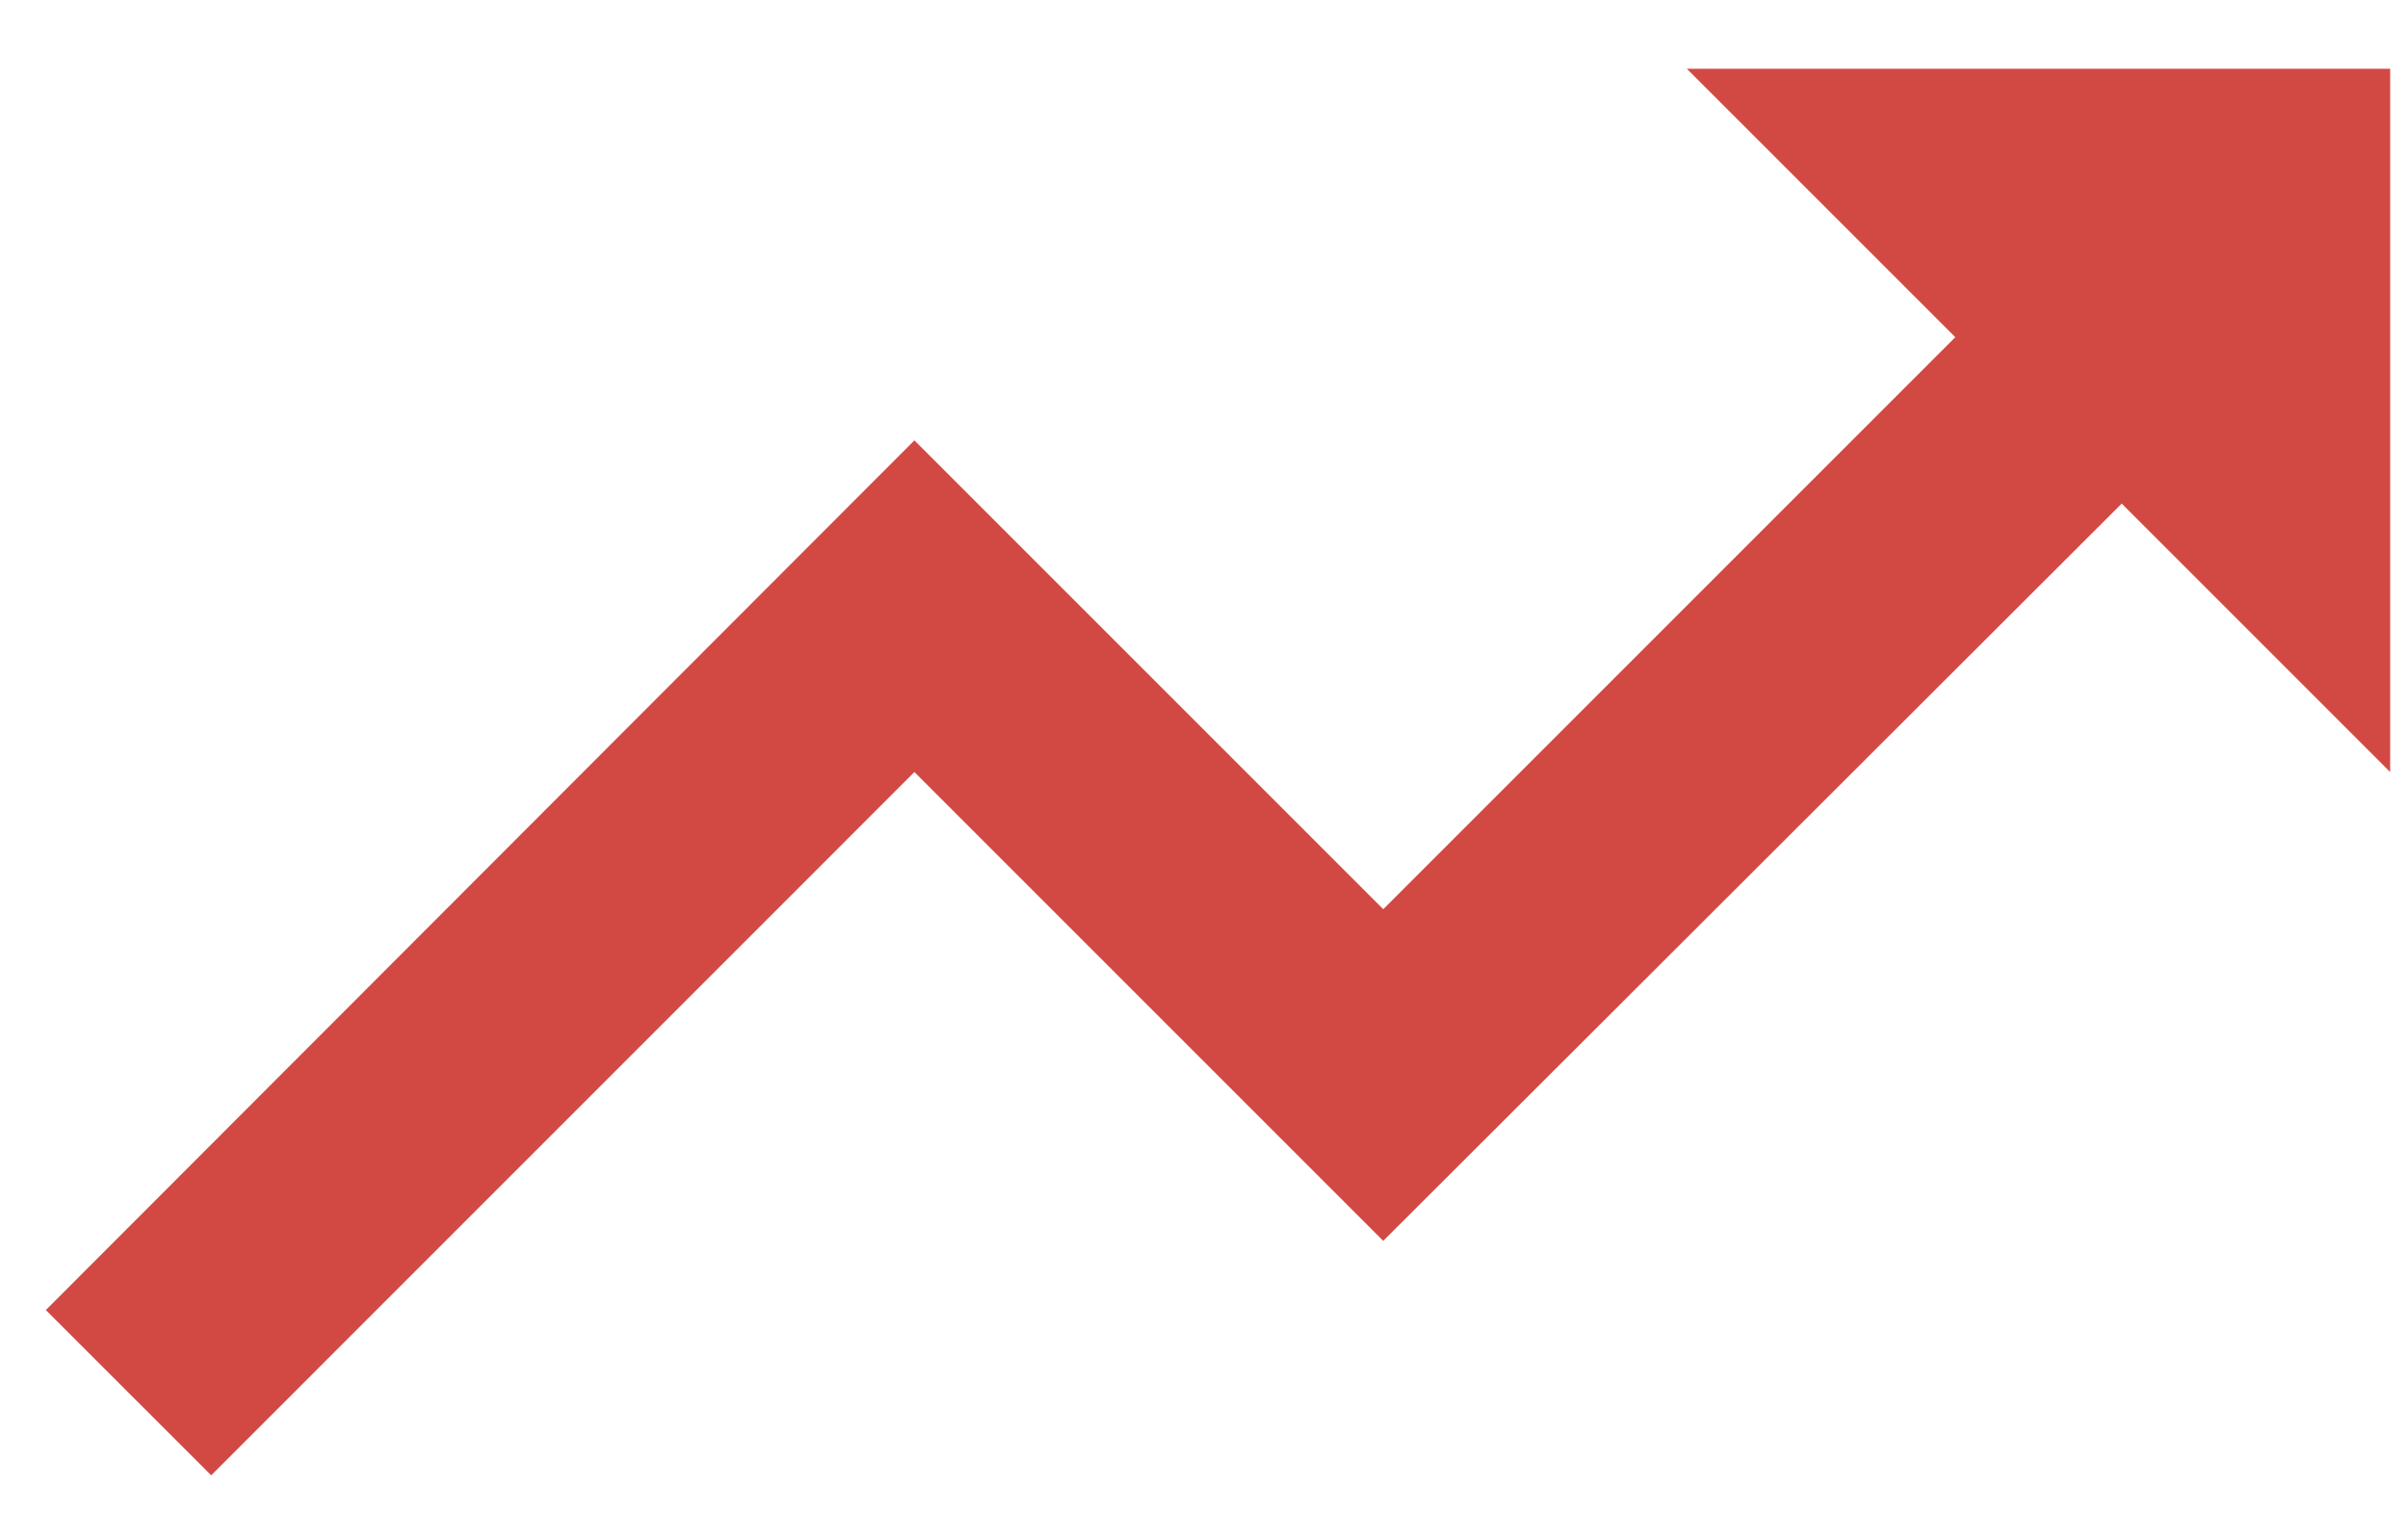 <svg width="27" height="17" viewBox="0 0 27 17" fill="none" xmlns="http://www.w3.org/2000/svg">
<path d="M18.914 0.771L21.924 3.781L15.51 10.195L10.253 4.938L0.514 14.69L2.368 16.543L10.253 8.657L15.51 13.914L23.79 5.647L26.8 8.657V0.771H18.914Z" fill="#D24944"/>
</svg>
